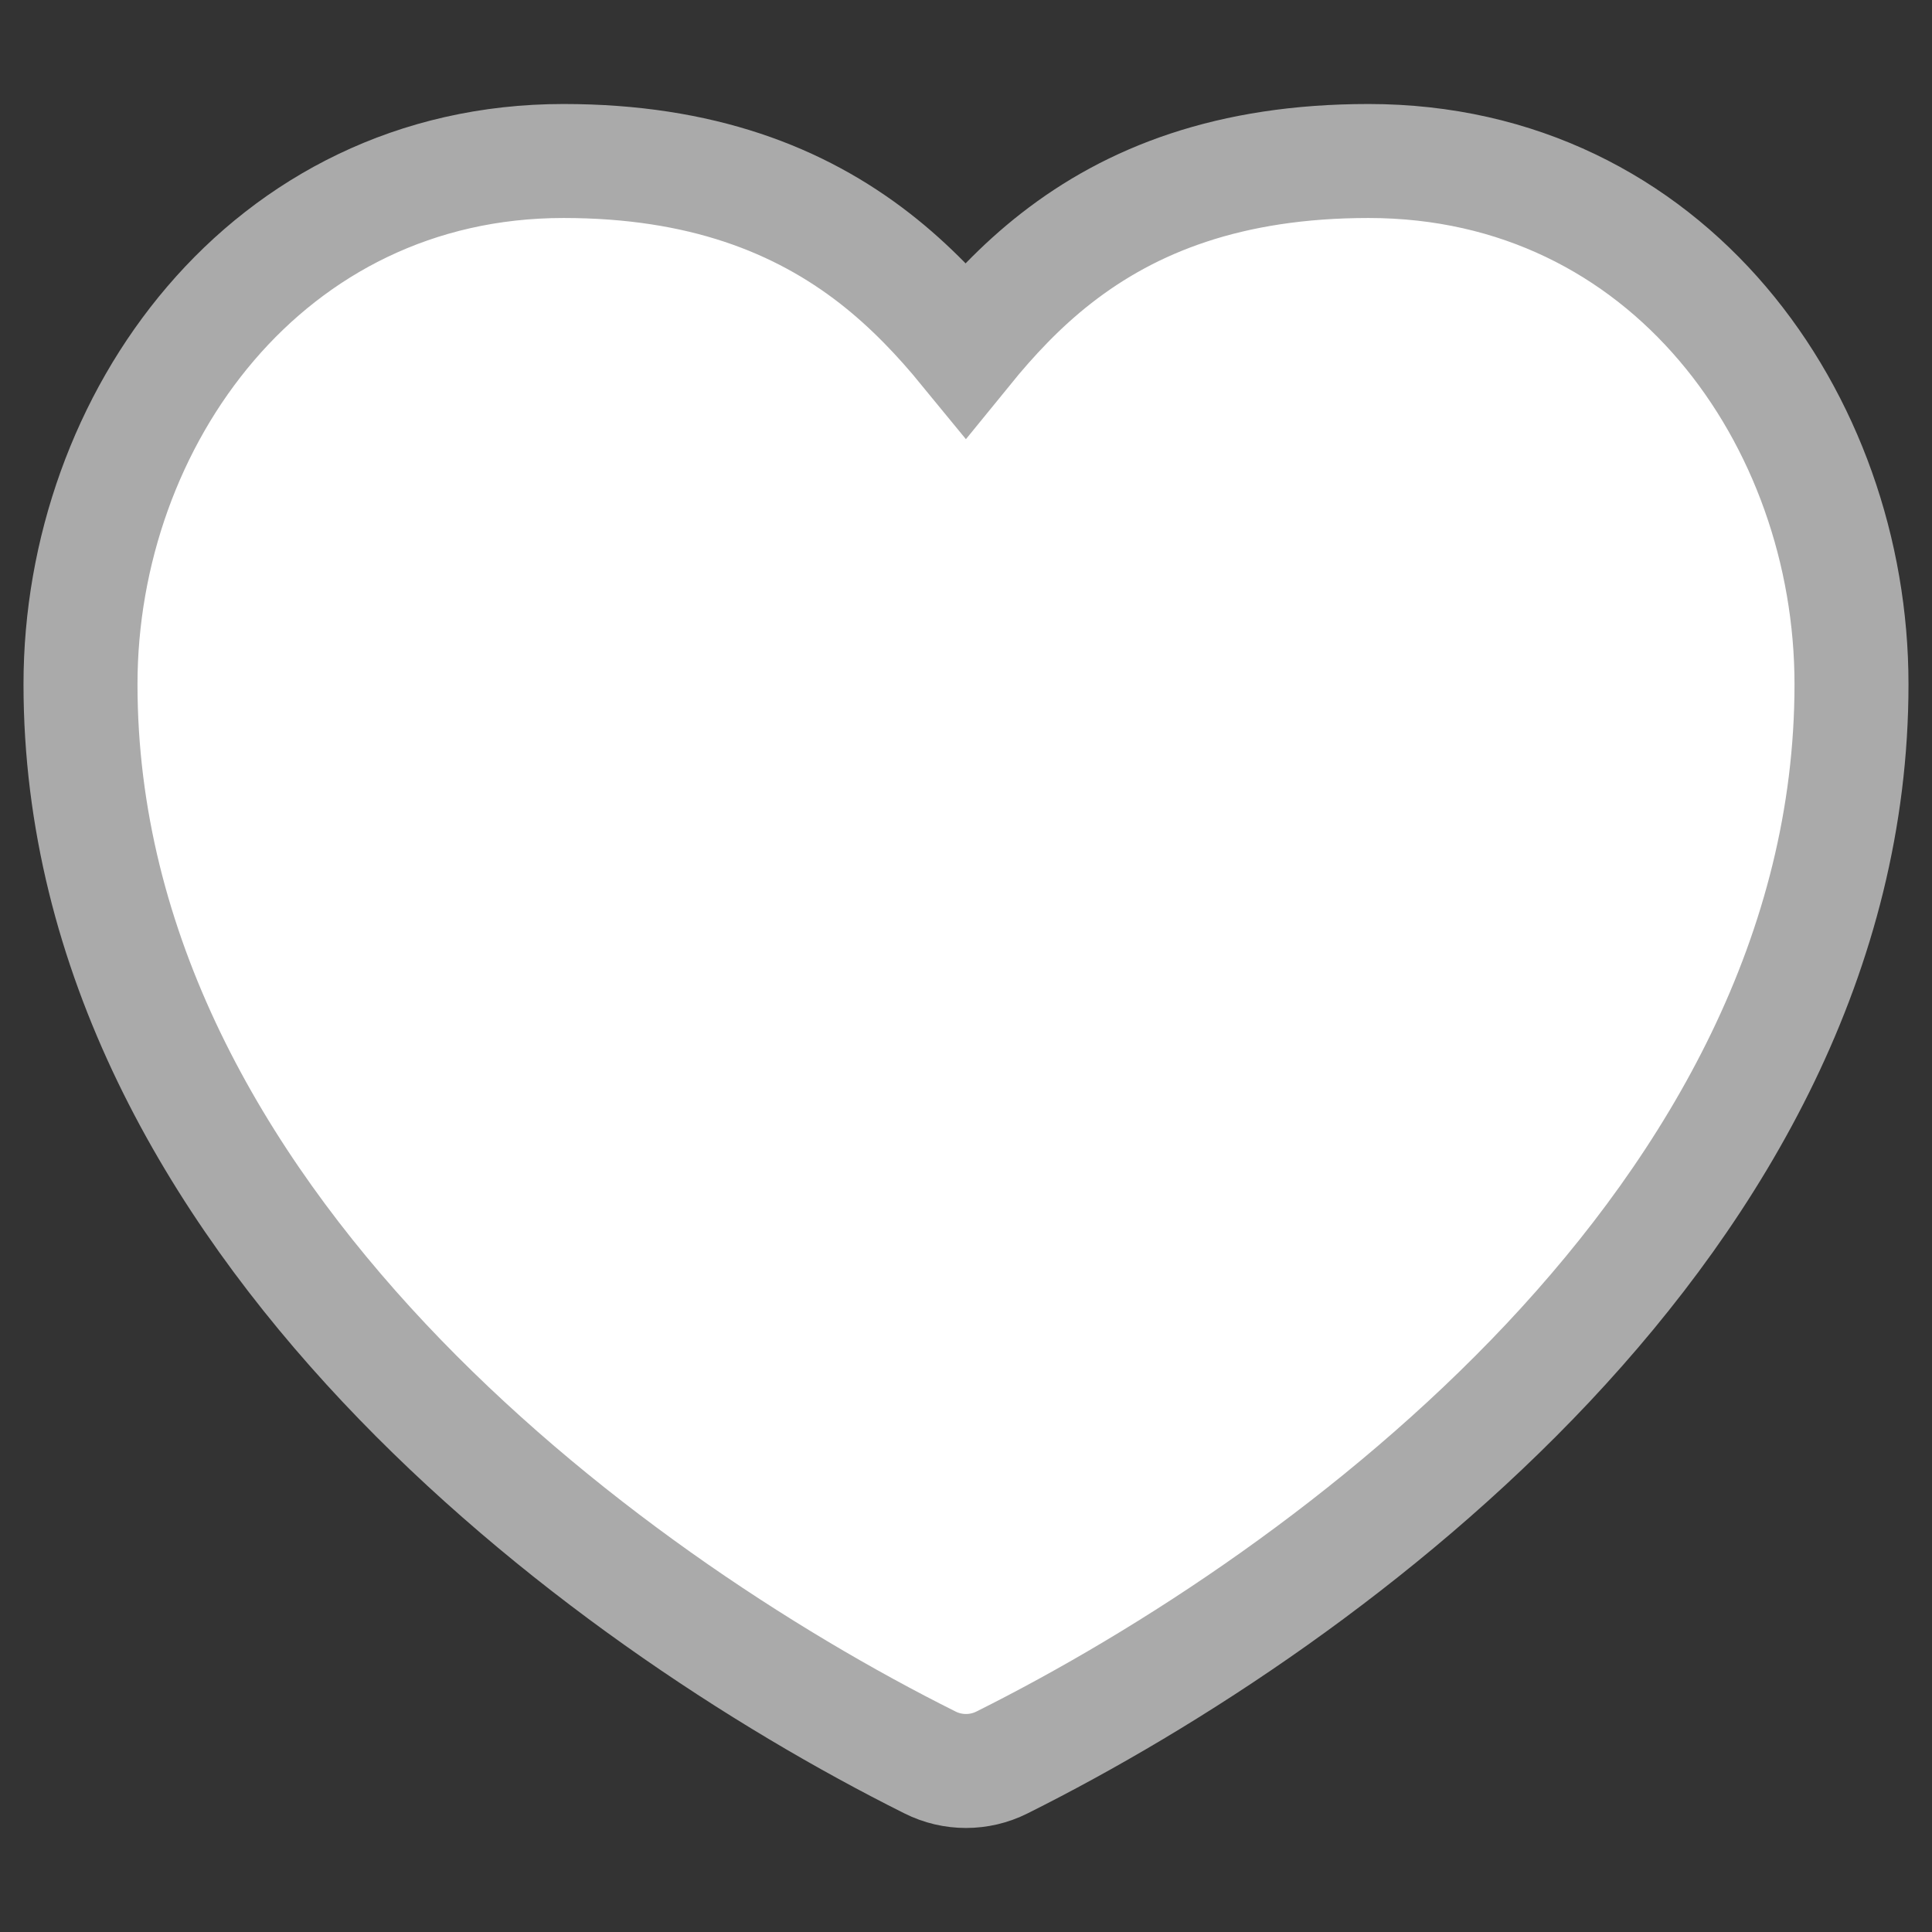 <svg width="64px" height="64px" viewBox="0 0 24 24" fill="none" xmlns="http://www.w3.org/2000/svg" transform="matrix(1, 0, 0, 1, 0, 0)" stroke="#aaaaaa" stroke-width="1.416"><rect x="0" y="0" width="24" height="24" fill="#333333" stroke="none"/><g id="SVGRepo_bgCarrier" stroke-width="0"></g><g id="SVGRepo_tracerCarrier" stroke-linecap="round" stroke-linejoin="round"></g><g id="SVGRepo_iconCarrier"> <path d="M7 2C3.313 2 1 5.215 1 8.5C1 11.841 2.674 14.699 4.772 16.93C6.872 19.163 9.477 20.857 11.553 21.894C11.834 22.035 12.166 22.035 12.447 21.894C14.523 20.857 17.128 19.163 19.229 16.93C21.326 14.699 23 11.841 23 8.5C23 5.22 20.729 2 17 2C15.275 2 14.053 2.48 13.119 3.21C12.678 3.554 12.311 3.95 11.997 4.336C11.68 3.949 11.309 3.553 10.865 3.208C9.929 2.481 8.709 2 7 2Z" fill="#ffffff"></path> </g></svg>
